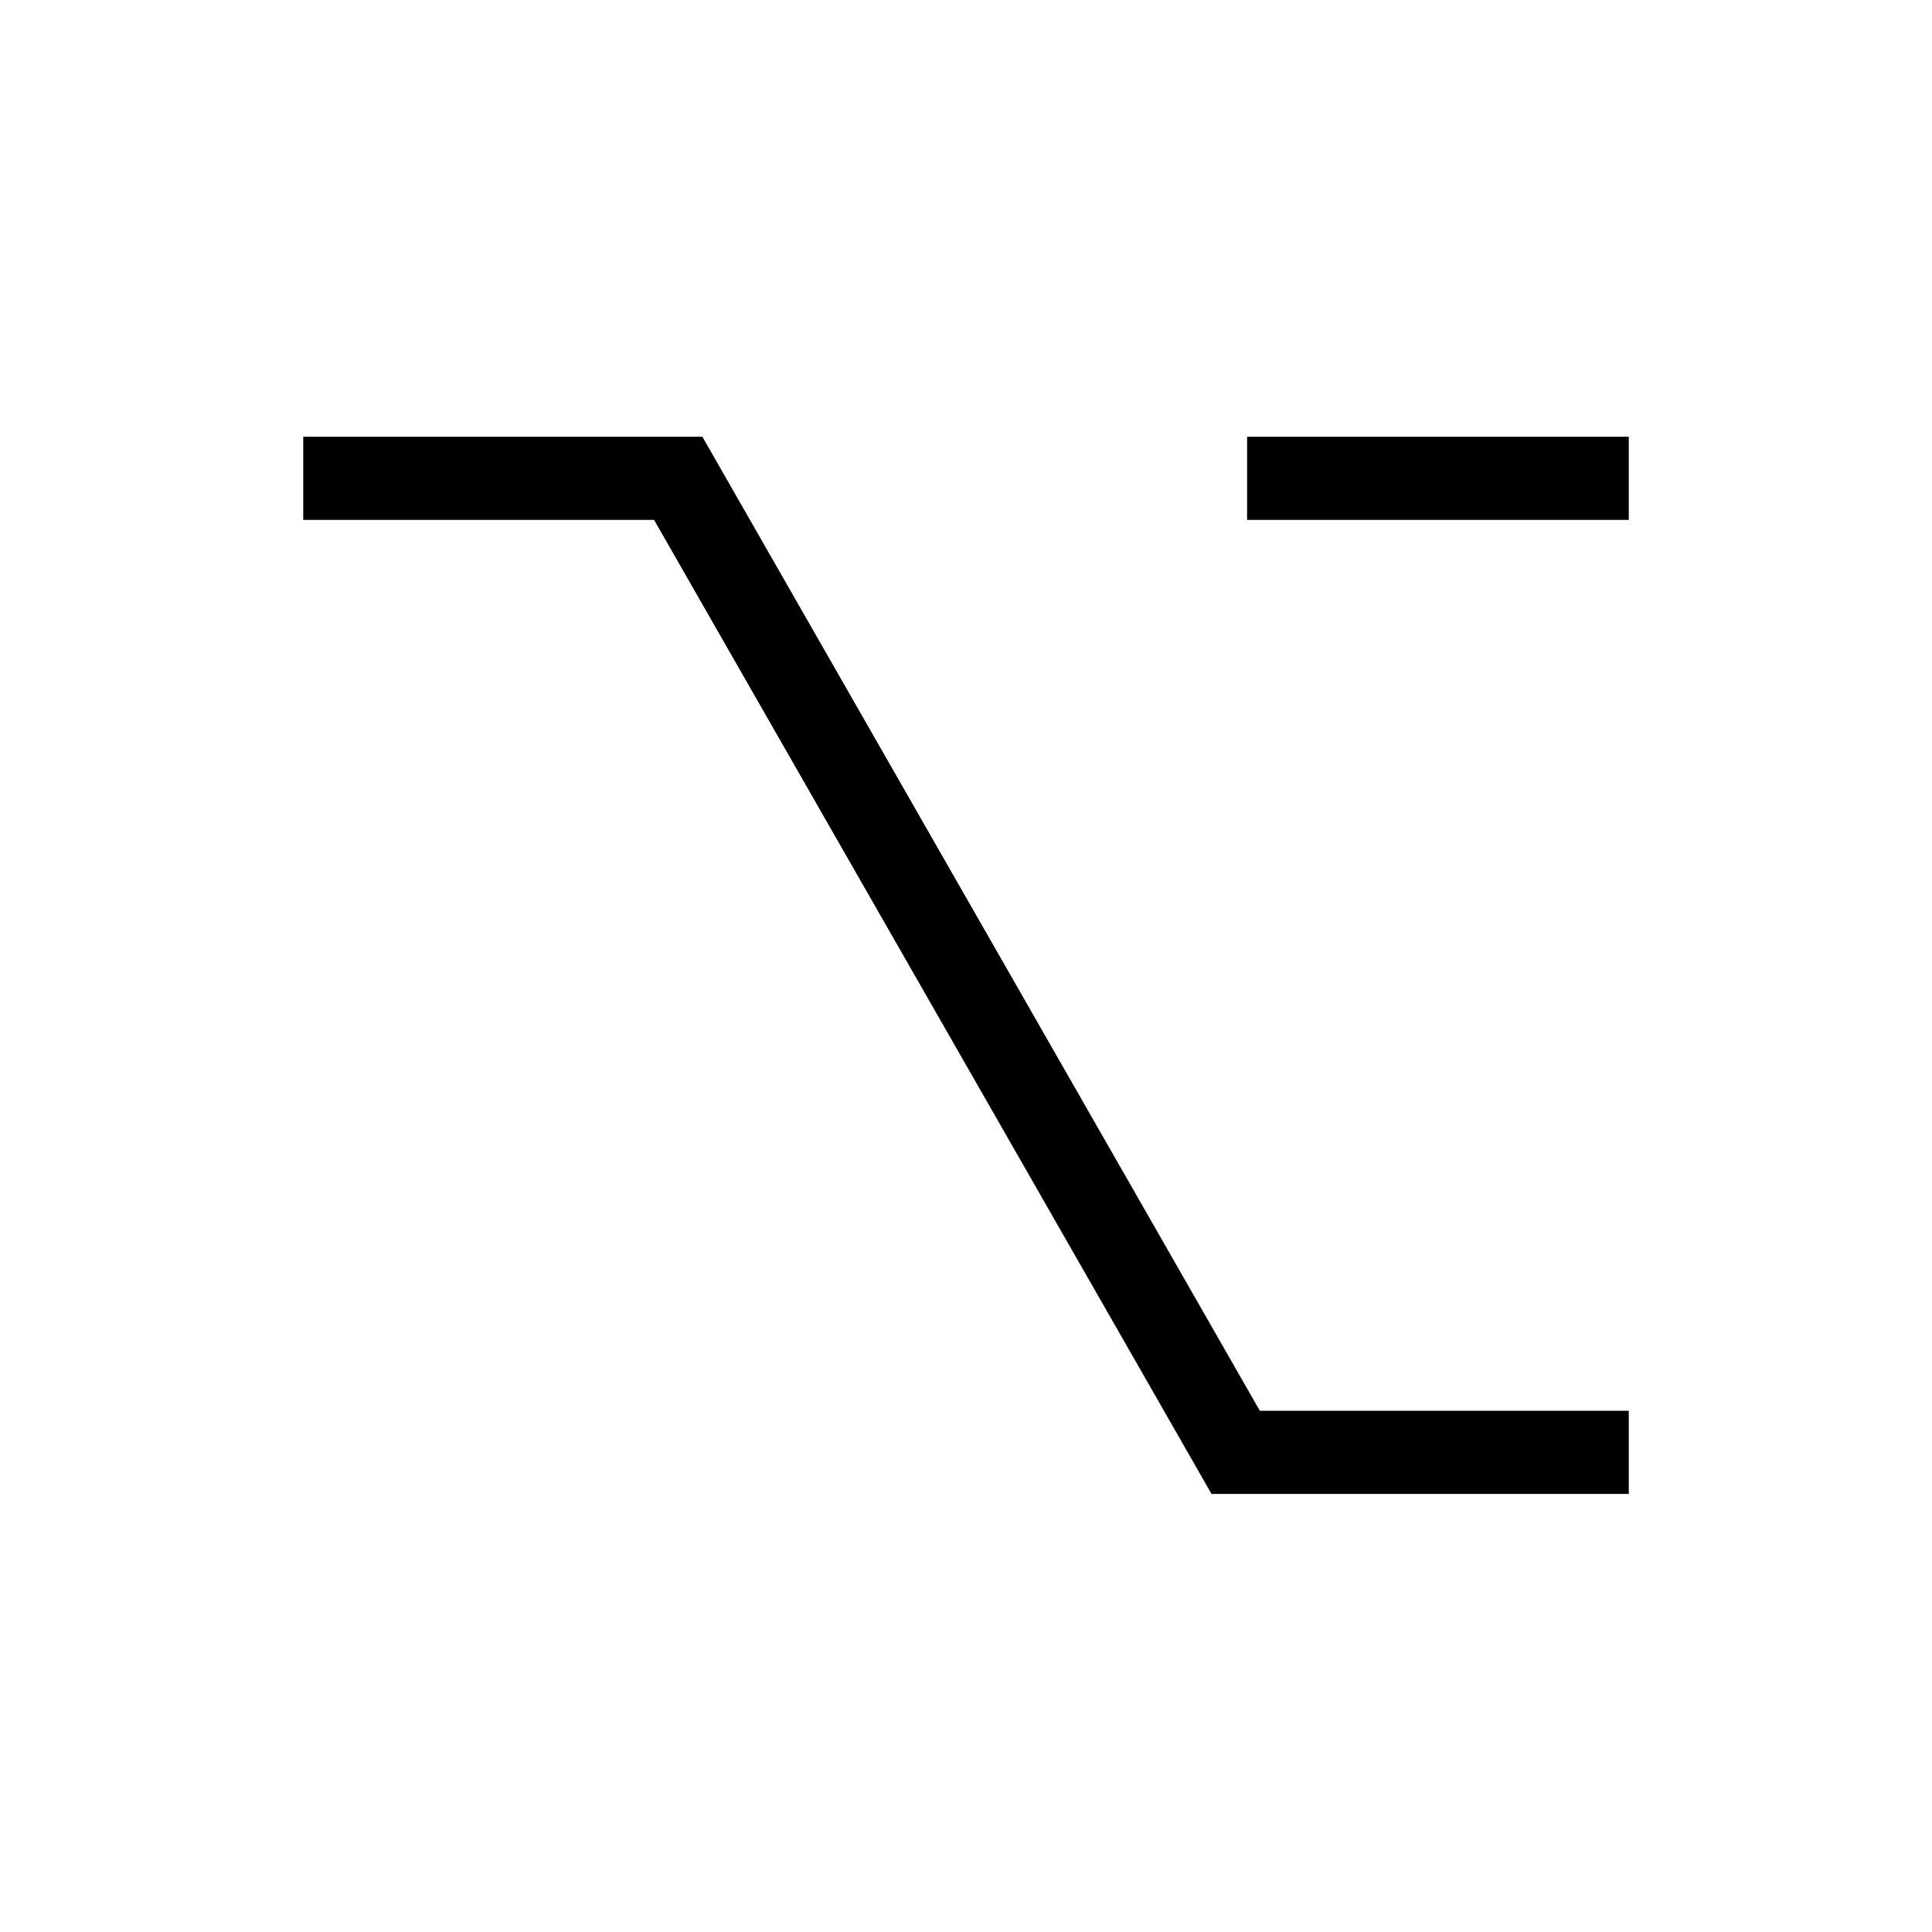 <svg xmlns="http://www.w3.org/2000/svg" height="40" viewBox="0 -960 960 960" width="40"><path d="m602-217.67-277-484H150.67V-743H349l277 484h183.33v41.33H602Zm17.67-484V-743h189.66v41.33H619.67Z"/></svg>